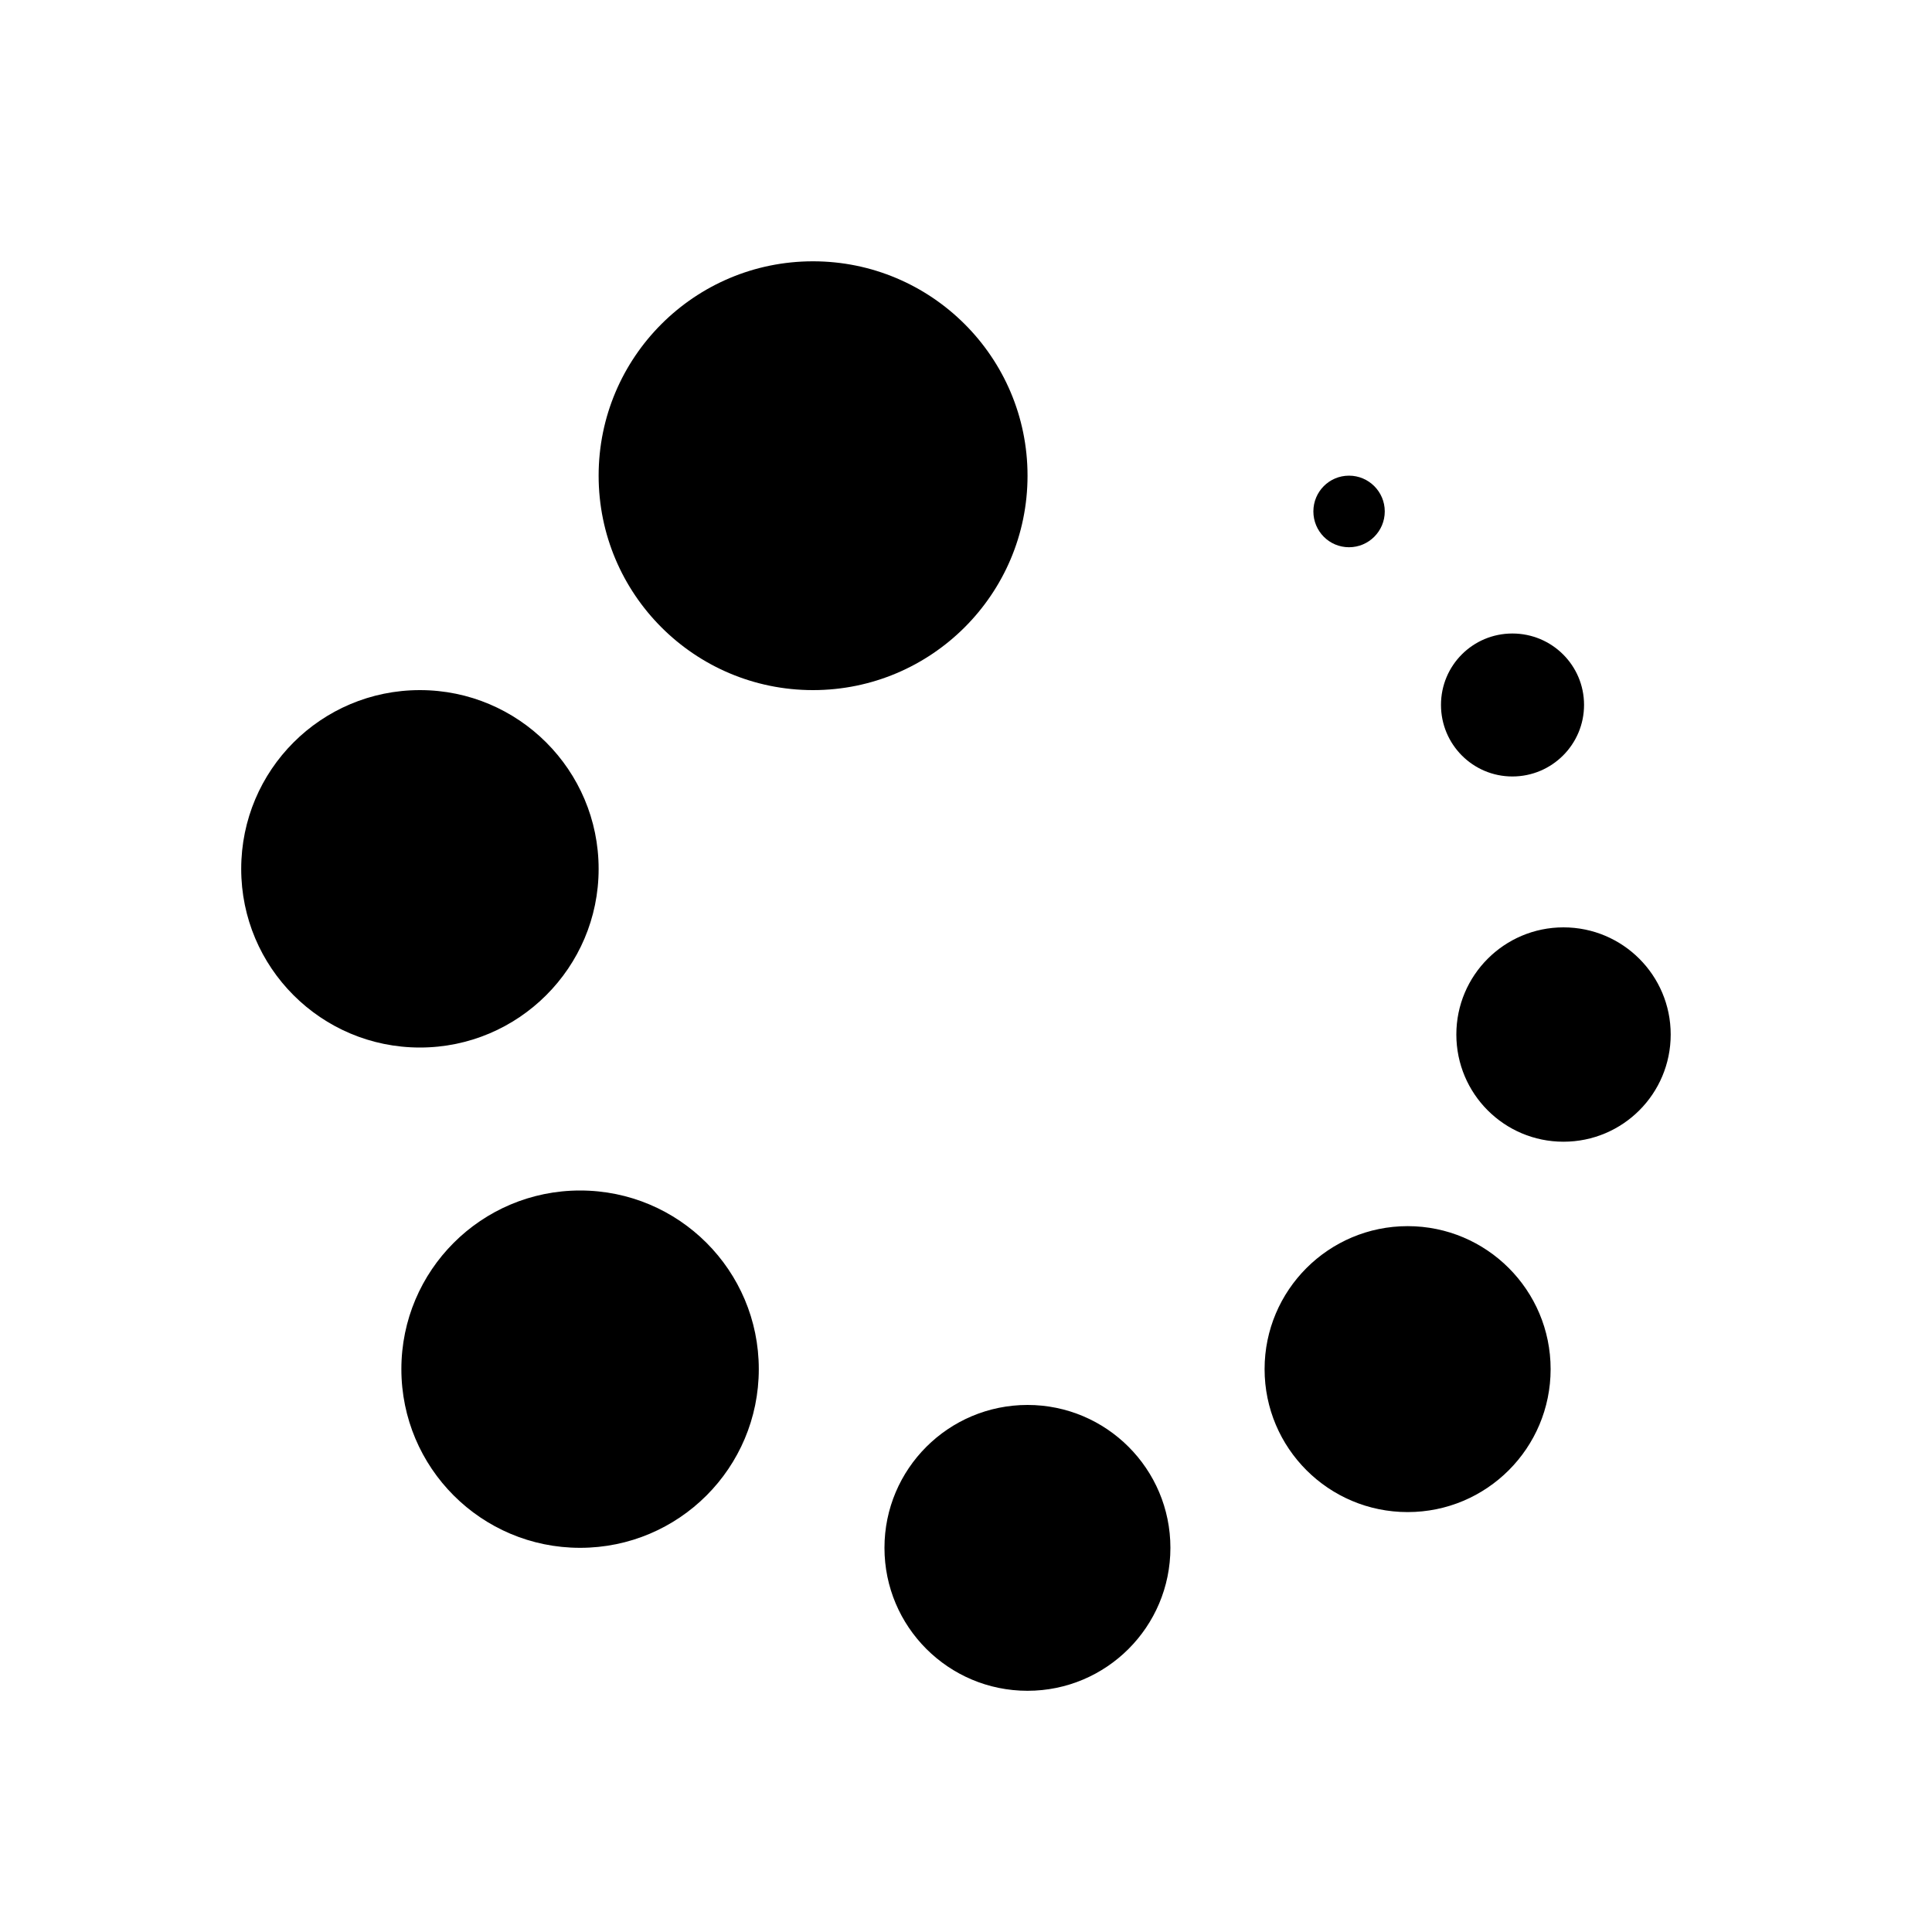 <?xml version="1.0" encoding="utf-8"?>
<svg viewBox="0 0 20 20" width="20" height="20" xmlns="http://www.w3.org/2000/svg">
  <path fill-rule="evenodd" d="M 10.637 14.544 C 11.453 14.544 12.116 15.206 12.116 16.023 C 12.116 16.841 11.453 17.503 10.637 17.503 C 9.819 17.503 9.156 16.841 9.156 16.023 C 9.156 15.206 9.819 14.544 10.637 14.544 Z M 6.005 12.324 C 7.028 12.324 7.855 13.152 7.855 14.173 C 7.855 15.195 7.028 16.023 6.005 16.023 C 4.983 16.023 4.155 15.195 4.155 14.173 C 4.155 13.152 4.983 12.324 6.005 12.324 Z M 14.572 12.693 C 15.39 12.693 16.052 13.356 16.052 14.173 C 16.052 14.991 15.39 15.653 14.572 15.653 C 13.754 15.653 13.091 14.991 13.091 14.173 C 13.091 13.356 13.754 12.693 14.572 12.693 Z M 16.185 9.6 C 16.799 9.6 17.295 10.097 17.295 10.709 C 17.295 11.323 16.799 11.819 16.185 11.819 C 15.572 11.819 15.076 11.323 15.076 10.709 C 15.076 10.097 15.572 9.6 16.185 9.6 Z M 4.347 7.144 C 5.367 7.144 6.197 7.972 6.197 8.995 C 6.197 10.015 5.367 10.844 4.347 10.844 C 3.324 10.844 2.497 10.015 2.497 8.995 C 2.497 7.972 3.324 7.144 4.347 7.144 Z M 15.656 6.558 C 16.066 6.558 16.398 6.888 16.398 7.297 C 16.398 7.706 16.066 8.038 15.656 8.038 C 15.247 8.038 14.917 7.706 14.917 7.297 C 14.917 6.888 15.247 6.558 15.656 6.558 Z M 8.416 2.705 C 9.641 2.705 10.637 3.698 10.637 4.924 C 10.637 6.151 9.641 7.144 8.416 7.144 C 7.191 7.144 6.197 6.151 6.197 4.924 C 6.197 3.698 7.191 2.705 8.416 2.705 Z M 13.965 4.924 C 14.169 4.924 14.335 5.09 14.335 5.294 C 14.335 5.499 14.169 5.665 13.965 5.665 C 13.76 5.665 13.596 5.499 13.596 5.294 C 13.596 5.09 13.76 4.924 13.965 4.924 Z" style=""/>
</svg>